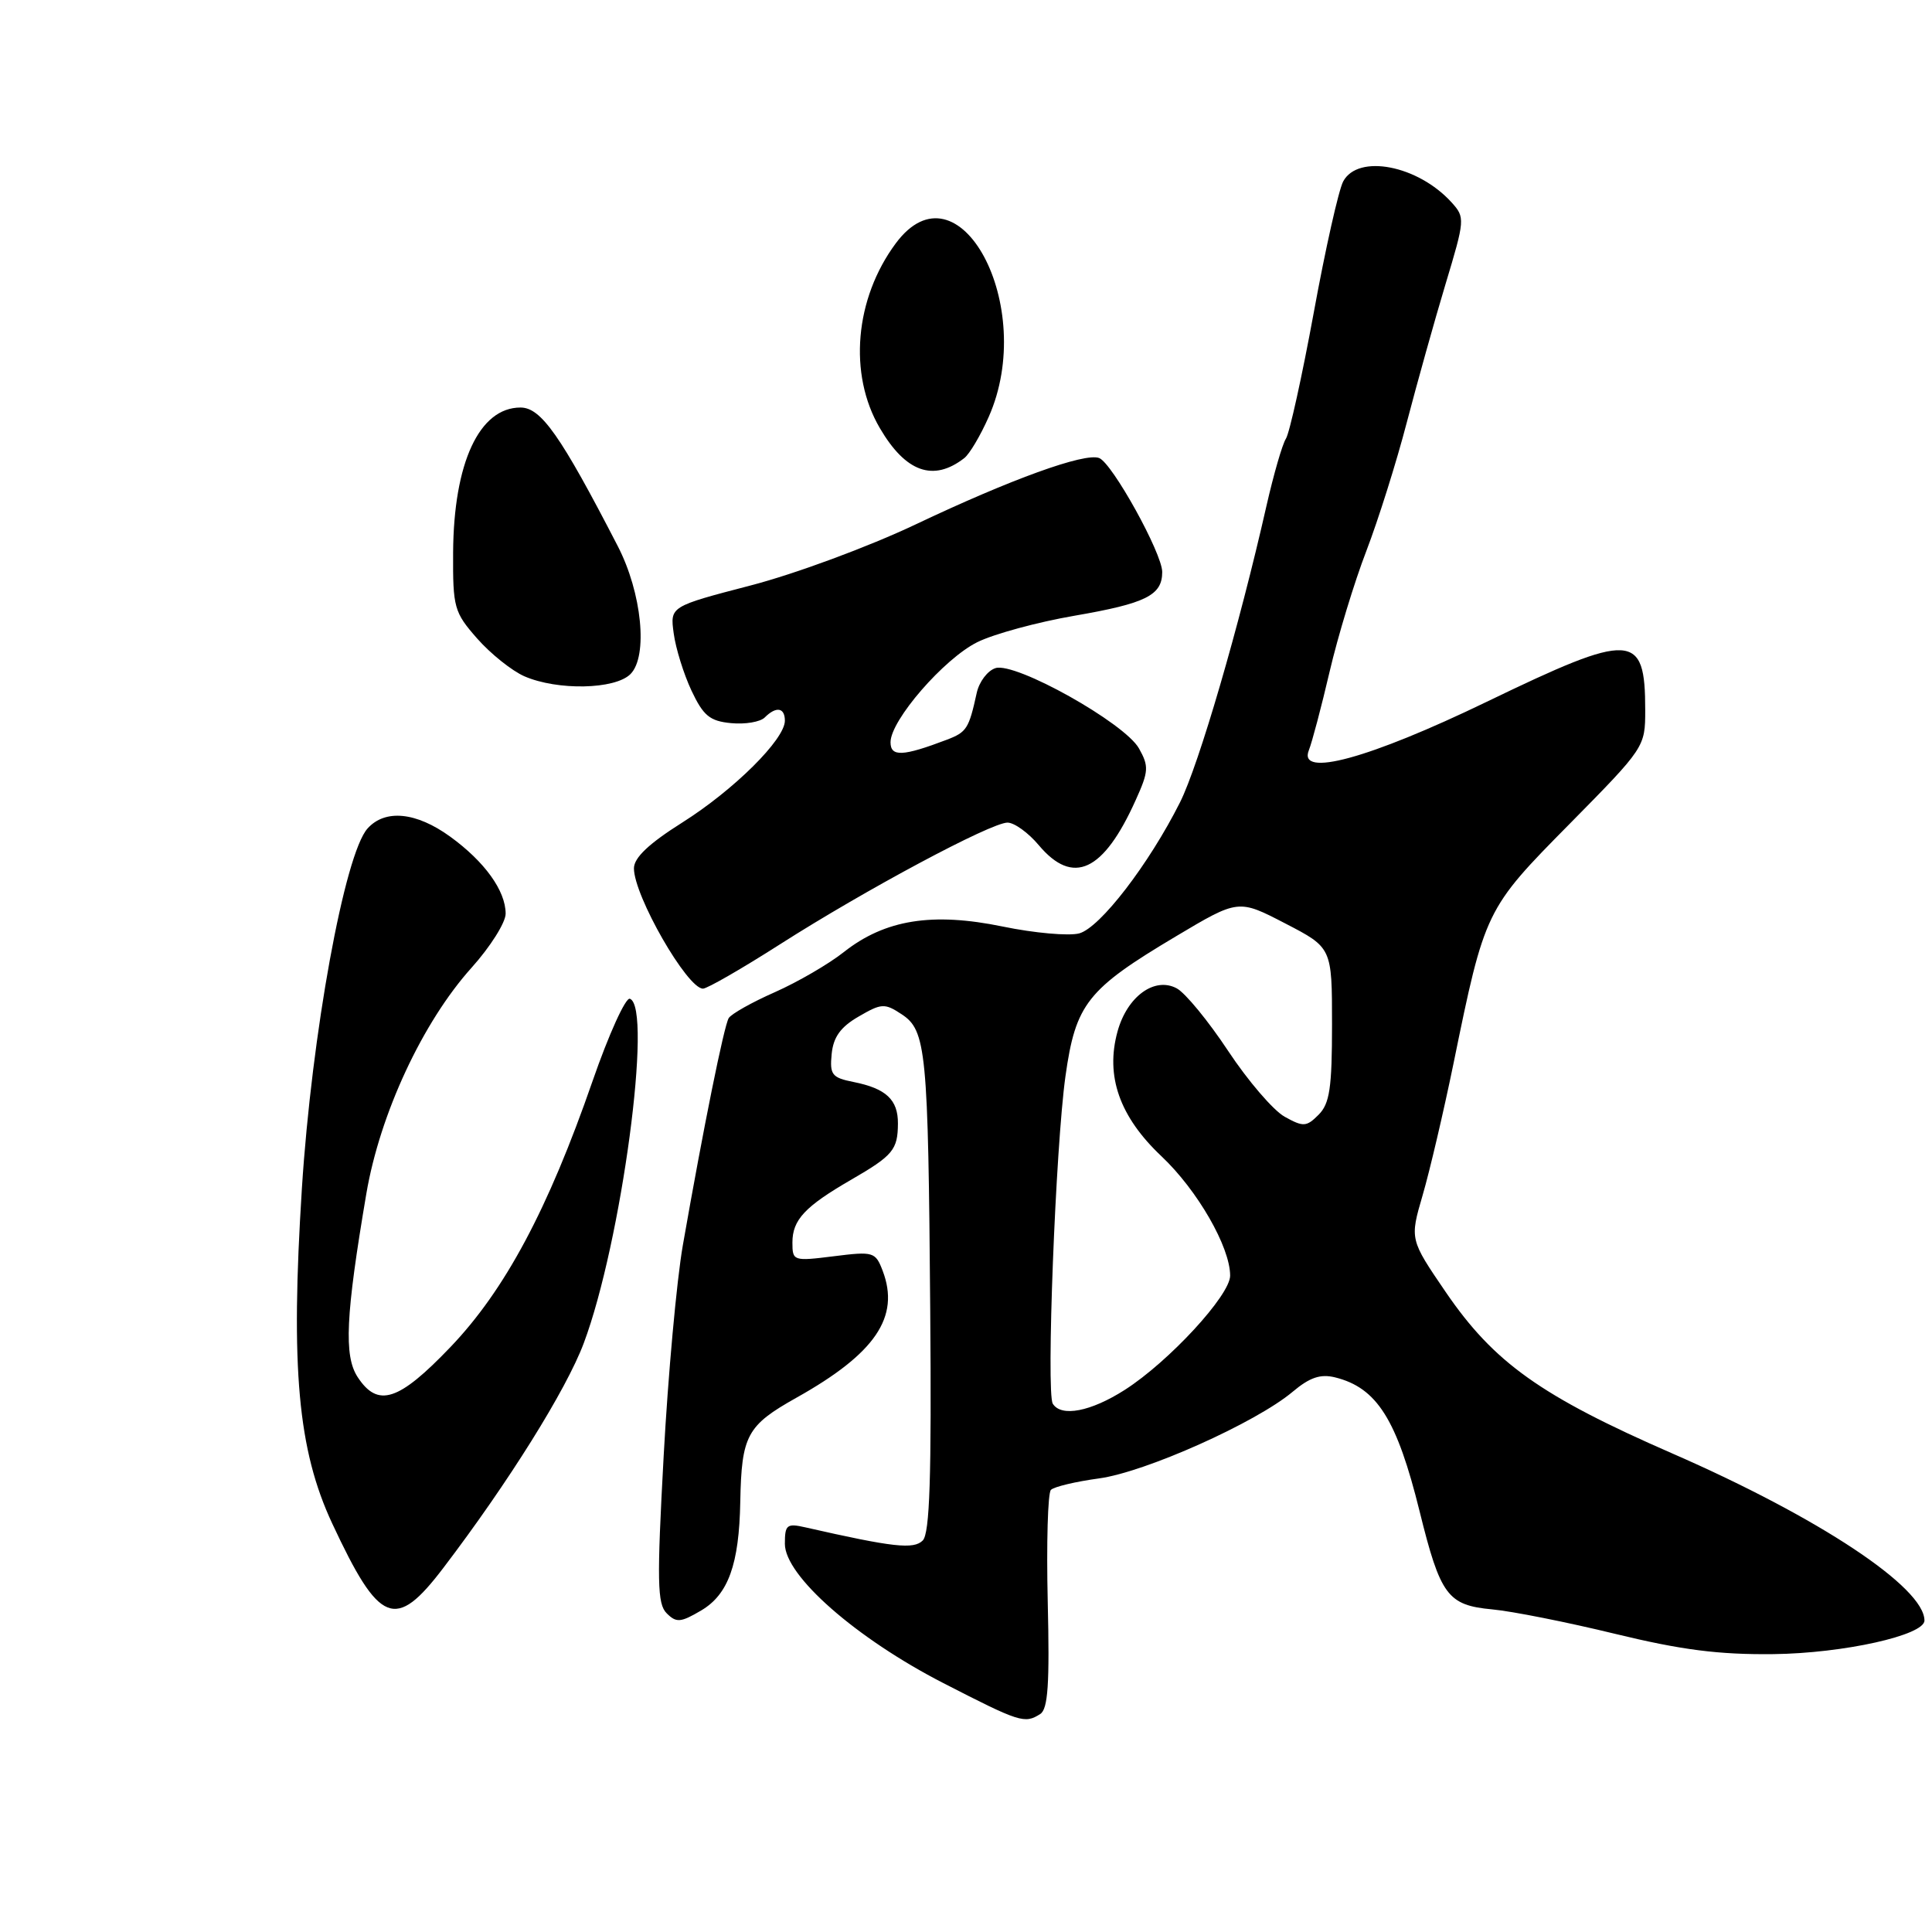 <?xml version="1.0" encoding="UTF-8" standalone="no"?>
<!DOCTYPE svg PUBLIC "-//W3C//DTD SVG 1.1//EN" "http://www.w3.org/Graphics/SVG/1.1/DTD/svg11.dtd" >
<svg xmlns="http://www.w3.org/2000/svg" xmlns:xlink="http://www.w3.org/1999/xlink" version="1.1" viewBox="0 0 256 256">
 <g >
 <path fill="currentColor"
d=" M 137.83 227.12 C 138.87 226.47 139.09 223.13 138.83 212.22 C 138.65 204.49 138.84 197.83 139.25 197.42 C 139.66 197.00 142.53 196.32 145.61 195.90 C 151.76 195.07 166.41 188.51 171.28 184.42 C 173.55 182.51 174.97 182.03 176.91 182.51 C 182.46 183.89 185.10 188.09 188.11 200.28 C 190.86 211.41 191.82 212.70 197.71 213.25 C 200.34 213.49 207.68 214.95 214.00 216.49 C 222.81 218.63 227.72 219.26 235.00 219.18 C 244.27 219.07 255.00 216.68 255.00 214.73 C 255.00 210.34 241.03 201.08 221.61 192.60 C 204.16 184.98 197.97 180.57 191.57 171.21 C 186.80 164.22 186.80 164.22 188.51 158.36 C 189.45 155.14 191.28 147.32 192.58 141.00 C 196.76 120.58 196.80 120.49 208.00 109.15 C 217.94 99.07 218.00 98.98 218.00 94.09 C 218.00 83.75 216.32 83.66 197.00 92.99 C 181.41 100.52 171.95 103.10 173.43 99.41 C 173.85 98.36 175.09 93.67 176.18 89.00 C 177.27 84.33 179.46 77.12 181.05 73.00 C 182.63 68.88 185.04 61.23 186.40 56.00 C 187.77 50.77 190.07 42.53 191.53 37.68 C 194.12 29.09 194.14 28.81 192.35 26.83 C 187.89 21.90 179.95 20.36 177.98 24.04 C 177.38 25.16 175.62 32.98 174.08 41.42 C 172.53 49.86 170.87 57.38 170.39 58.13 C 169.91 58.88 168.76 62.88 167.82 67.00 C 164.20 83.01 158.84 101.39 156.35 106.33 C 152.22 114.54 145.76 122.93 143.00 123.68 C 141.62 124.04 137.06 123.64 132.86 122.77 C 123.54 120.85 117.28 121.85 111.83 126.14 C 109.82 127.74 105.69 130.13 102.67 131.47 C 99.65 132.80 96.90 134.35 96.56 134.90 C 95.94 135.91 93.22 149.34 90.48 165.00 C 89.66 169.68 88.52 182.23 87.94 192.91 C 87.03 209.57 87.09 212.52 88.34 213.77 C 89.62 215.05 90.19 215.00 92.92 213.39 C 96.50 211.27 97.94 207.29 98.09 199.00 C 98.26 190.18 98.96 188.89 105.54 185.20 C 116.00 179.34 119.28 174.50 116.96 168.39 C 116.00 165.88 115.74 165.80 110.48 166.46 C 105.12 167.13 105.00 167.09 105.00 164.64 C 105.00 161.63 106.66 159.86 112.82 156.30 C 118.33 153.11 118.96 152.35 118.98 148.87 C 119.00 145.72 117.41 144.23 113.10 143.37 C 110.23 142.80 109.93 142.40 110.20 139.66 C 110.42 137.42 111.38 136.08 113.77 134.70 C 116.79 132.94 117.22 132.91 119.45 134.38 C 122.74 136.53 122.99 139.12 123.26 173.69 C 123.44 195.72 123.20 203.18 122.27 204.12 C 121.07 205.33 118.37 205.03 106.75 202.39 C 104.25 201.82 104.00 202.03 104.00 204.57 C 104.00 208.80 113.42 217.07 125.00 223.02 C 135.14 228.23 135.77 228.43 137.83 227.12 Z  M 58.75 207.75 C 67.36 196.44 75.03 184.17 77.35 177.98 C 82.34 164.68 86.53 133.42 83.46 132.34 C 82.90 132.14 80.67 137.04 78.52 143.24 C 72.62 160.26 66.90 170.96 59.67 178.51 C 52.81 185.68 50.07 186.56 47.39 182.47 C 45.55 179.66 45.80 174.32 48.54 158.18 C 50.34 147.60 56.00 135.44 62.49 128.22 C 64.97 125.46 67.00 122.24 67.00 121.07 C 67.00 118.03 64.22 114.17 59.64 110.85 C 55.15 107.60 51.04 107.19 48.71 109.77 C 45.66 113.13 41.30 137.05 40.00 157.50 C 38.49 181.32 39.47 192.12 44.02 201.87 C 50.29 215.29 52.38 216.13 58.75 207.75 Z  M 103.33 125.14 C 114.65 117.91 131.31 109.00 133.50 109.00 C 134.40 109.00 136.27 110.35 137.65 112.00 C 142.19 117.39 146.21 115.52 150.48 106.03 C 152.21 102.21 152.25 101.54 150.92 99.17 C 149.02 95.79 134.55 87.69 131.91 88.53 C 130.86 88.86 129.74 90.34 129.42 91.82 C 128.38 96.56 128.09 97.01 125.48 98.01 C 119.62 100.24 118.00 100.31 118.00 98.35 C 118.00 95.44 125.08 87.28 129.50 85.09 C 131.70 84.00 137.49 82.43 142.36 81.59 C 151.86 79.95 154.00 78.88 154.00 75.79 C 154.00 73.32 147.38 61.36 145.64 60.69 C 143.72 59.96 133.96 63.49 121.30 69.50 C 115.10 72.44 105.35 76.05 99.45 77.58 C 88.78 80.36 88.78 80.36 89.27 83.93 C 89.53 85.89 90.59 89.30 91.62 91.50 C 93.20 94.85 94.05 95.55 96.88 95.82 C 98.74 96.00 100.74 95.66 101.33 95.07 C 102.84 93.56 104.00 93.74 104.00 95.50 C 104.00 97.97 97.26 104.66 90.42 108.98 C 85.98 111.78 84.00 113.65 84.00 115.06 C 84.00 118.70 91.06 131.00 93.15 131.00 C 93.70 131.00 98.29 128.36 103.33 125.14 Z  M 83.54 89.32 C 85.89 86.96 85.06 78.56 81.85 72.35 C 74.29 57.70 71.69 54.00 68.97 54.00 C 63.51 54.00 60.11 61.32 60.04 73.22 C 60.00 80.51 60.17 81.13 63.23 84.61 C 65.01 86.63 67.82 88.88 69.48 89.61 C 73.87 91.52 81.49 91.37 83.54 89.32 Z  M 127.76 60.71 C 128.46 60.18 129.92 57.71 131.01 55.24 C 137.50 40.58 127.02 21.03 118.69 32.25 C 113.26 39.57 112.39 49.58 116.58 56.72 C 120.00 62.57 123.67 63.88 127.76 60.71 Z  M 139.50 186.00 C 138.61 184.56 139.87 151.95 141.18 142.60 C 142.53 133.01 144.05 131.08 155.80 124.08 C 164.09 119.14 164.09 119.14 170.30 122.36 C 176.50 125.57 176.50 125.57 176.50 135.75 C 176.50 144.17 176.19 146.24 174.72 147.71 C 173.11 149.32 172.70 149.35 170.22 147.97 C 168.73 147.14 165.36 143.22 162.74 139.26 C 160.12 135.30 157.06 131.57 155.92 130.96 C 152.99 129.39 149.36 132.03 148.08 136.67 C 146.45 142.58 148.34 147.96 153.90 153.21 C 158.67 157.71 163.00 165.24 163.00 169.03 C 163.00 171.63 154.89 180.42 149.05 184.16 C 144.53 187.05 140.62 187.80 139.50 186.00 Z "/>
</g>
</svg>